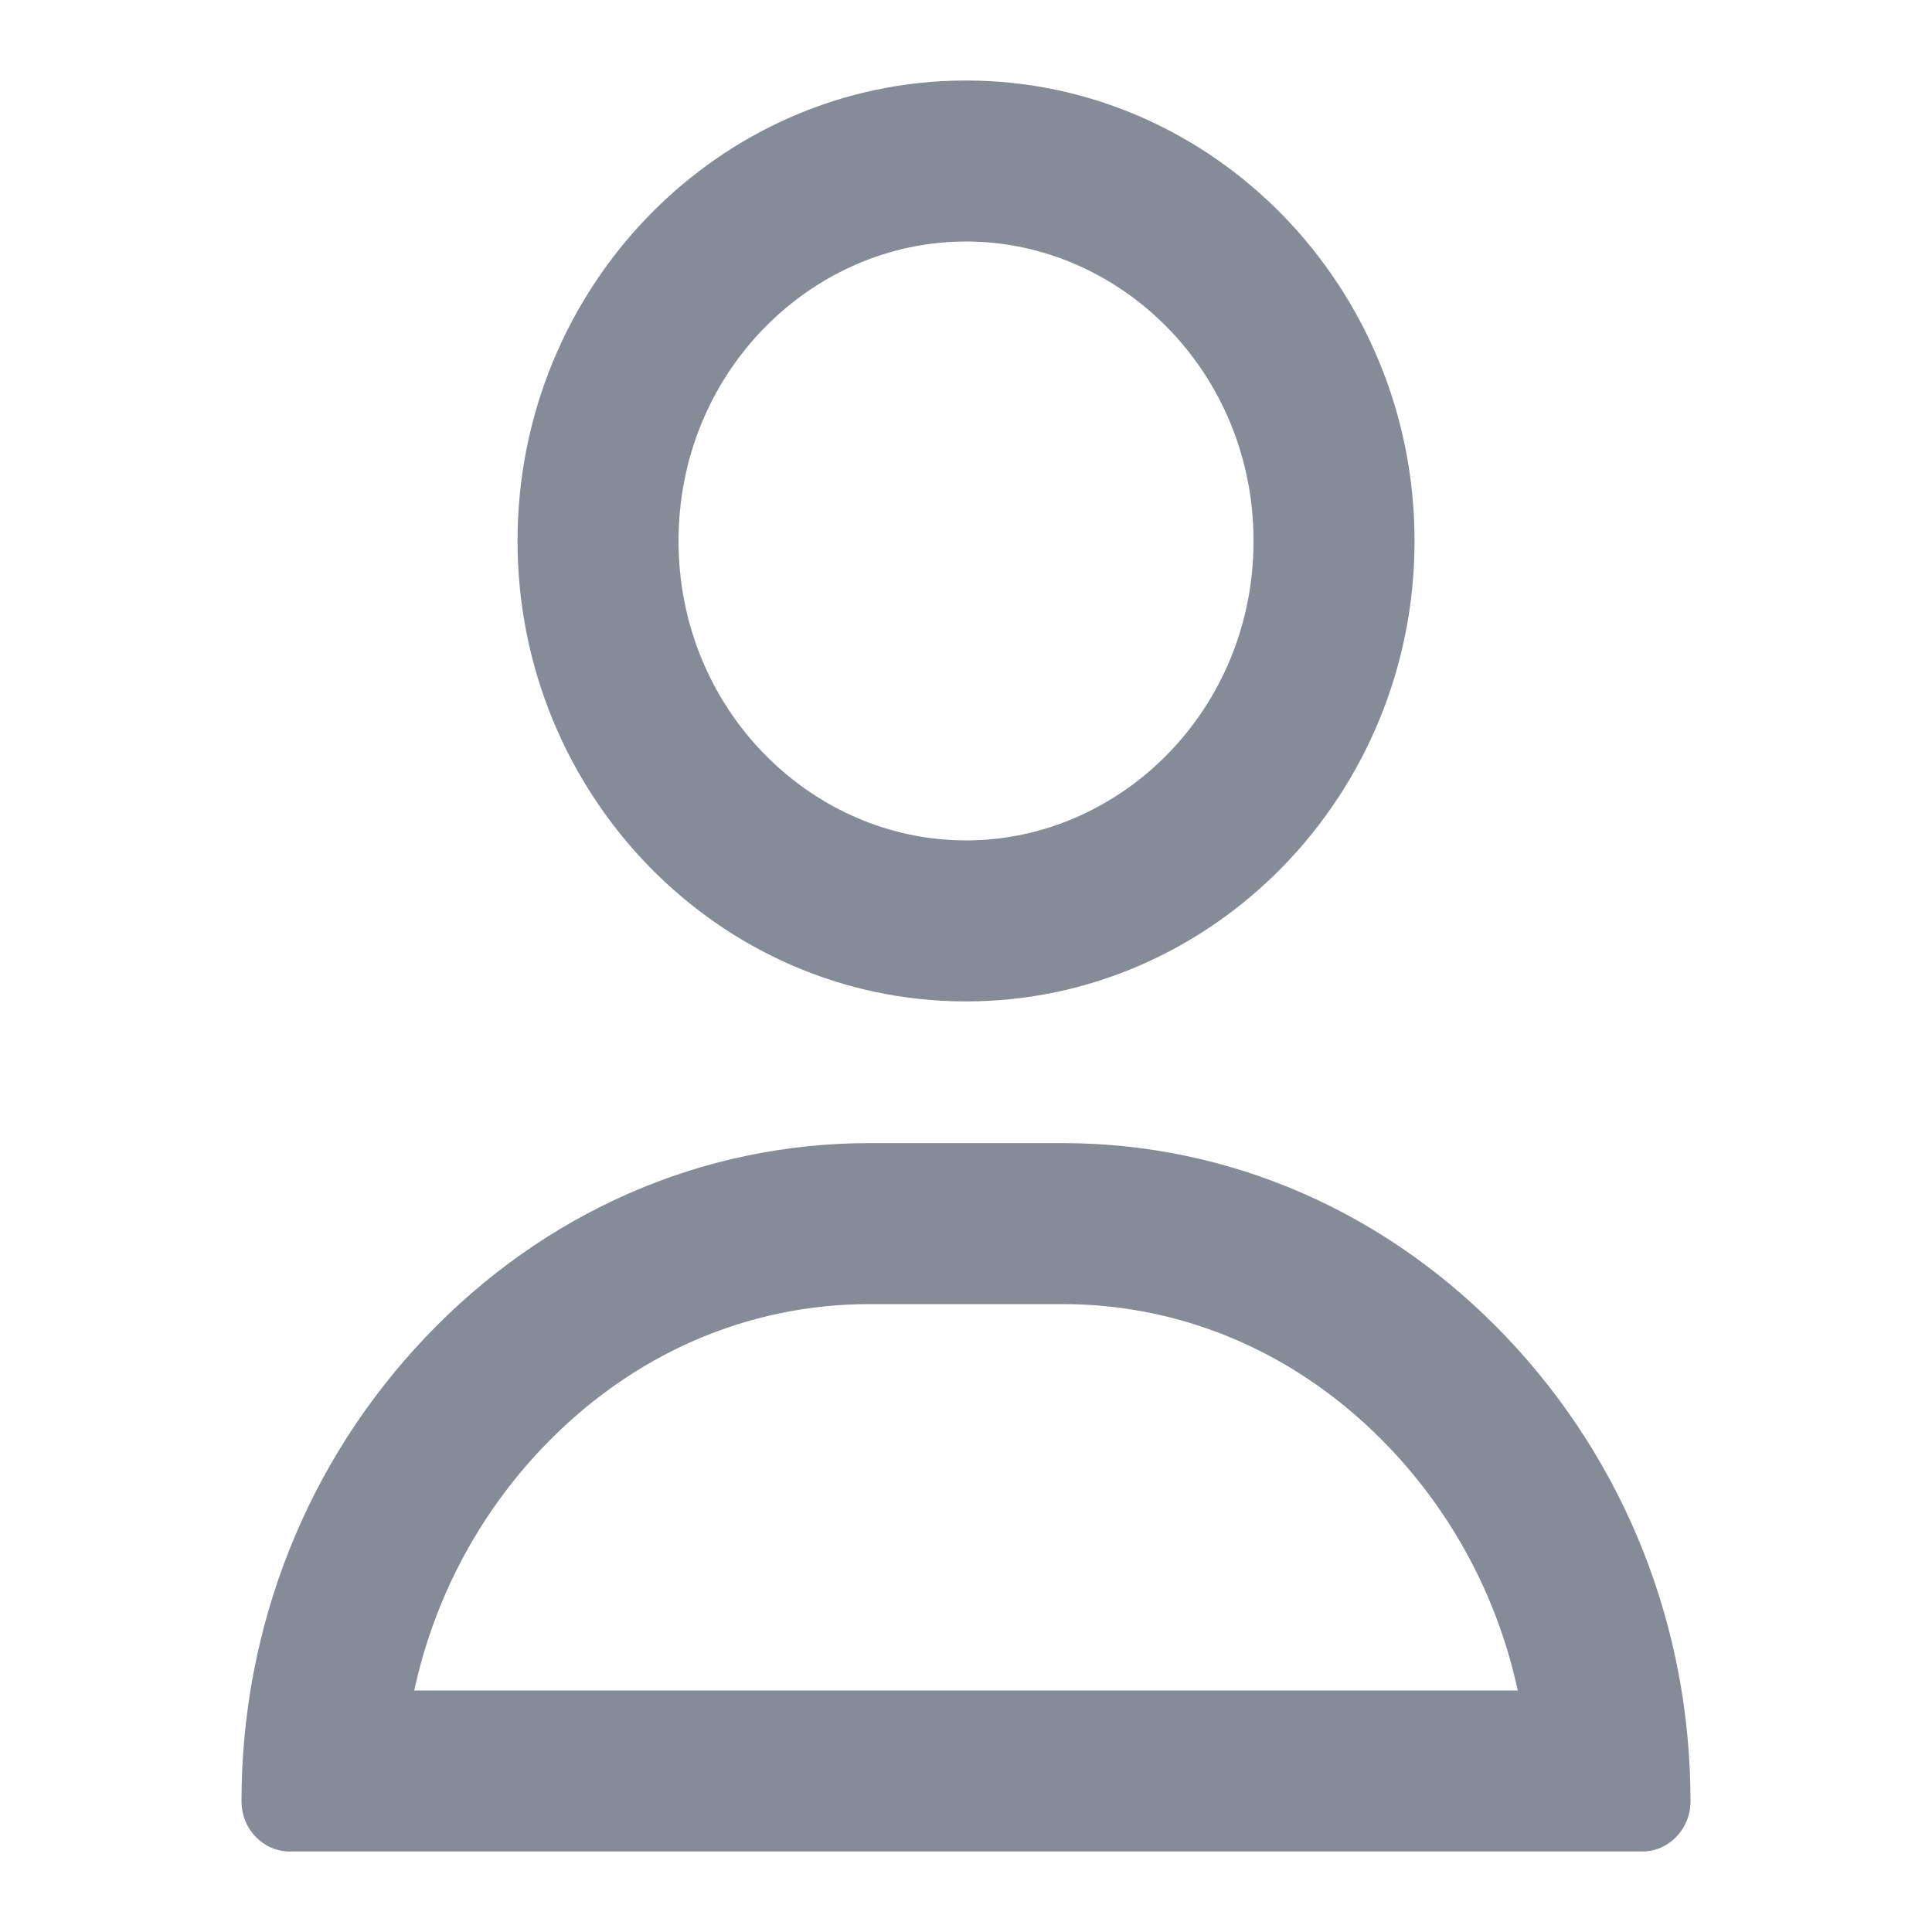 <svg width="24" height="24" viewBox="0 0 24 24" fill="none" xmlns="http://www.w3.org/2000/svg">
<path fill-rule="evenodd" clip-rule="evenodd" d="M12 1C8.928 1 6.429 3.566 6.429 6.72C6.429 9.874 8.928 12.44 12 12.44C15.072 12.44 17.572 9.874 17.572 6.72C17.572 3.566 15.072 1 12 1ZM8.429 6.72C8.429 4.621 10.082 3 12 3C13.918 3 15.572 4.621 15.572 6.72C15.572 8.819 13.918 10.44 12 10.44C10.082 10.44 8.429 8.819 8.429 6.72Z" fill="#858C97"/>
<path fill-rule="evenodd" clip-rule="evenodd" d="M18.719 16.616C17.24 15.058 15.28 14.2 13.2 14.2H10.8C8.72 14.2 6.76 15.058 5.281 16.616C3.81 18.166 3 20.212 3 22.377C3 22.721 3.269 23 3.6 23H20.4C20.731 23 21 22.721 21 22.377C21 20.212 20.19 18.166 18.719 16.616ZM5.146 21C5.39 19.869 5.934 18.834 6.732 17.992C7.847 16.818 9.288 16.2 10.8 16.2H13.2C14.712 16.2 16.153 16.818 17.268 17.992C18.066 18.834 18.61 19.869 18.854 21H5.146Z" fill="#858C97"/>
</svg>
